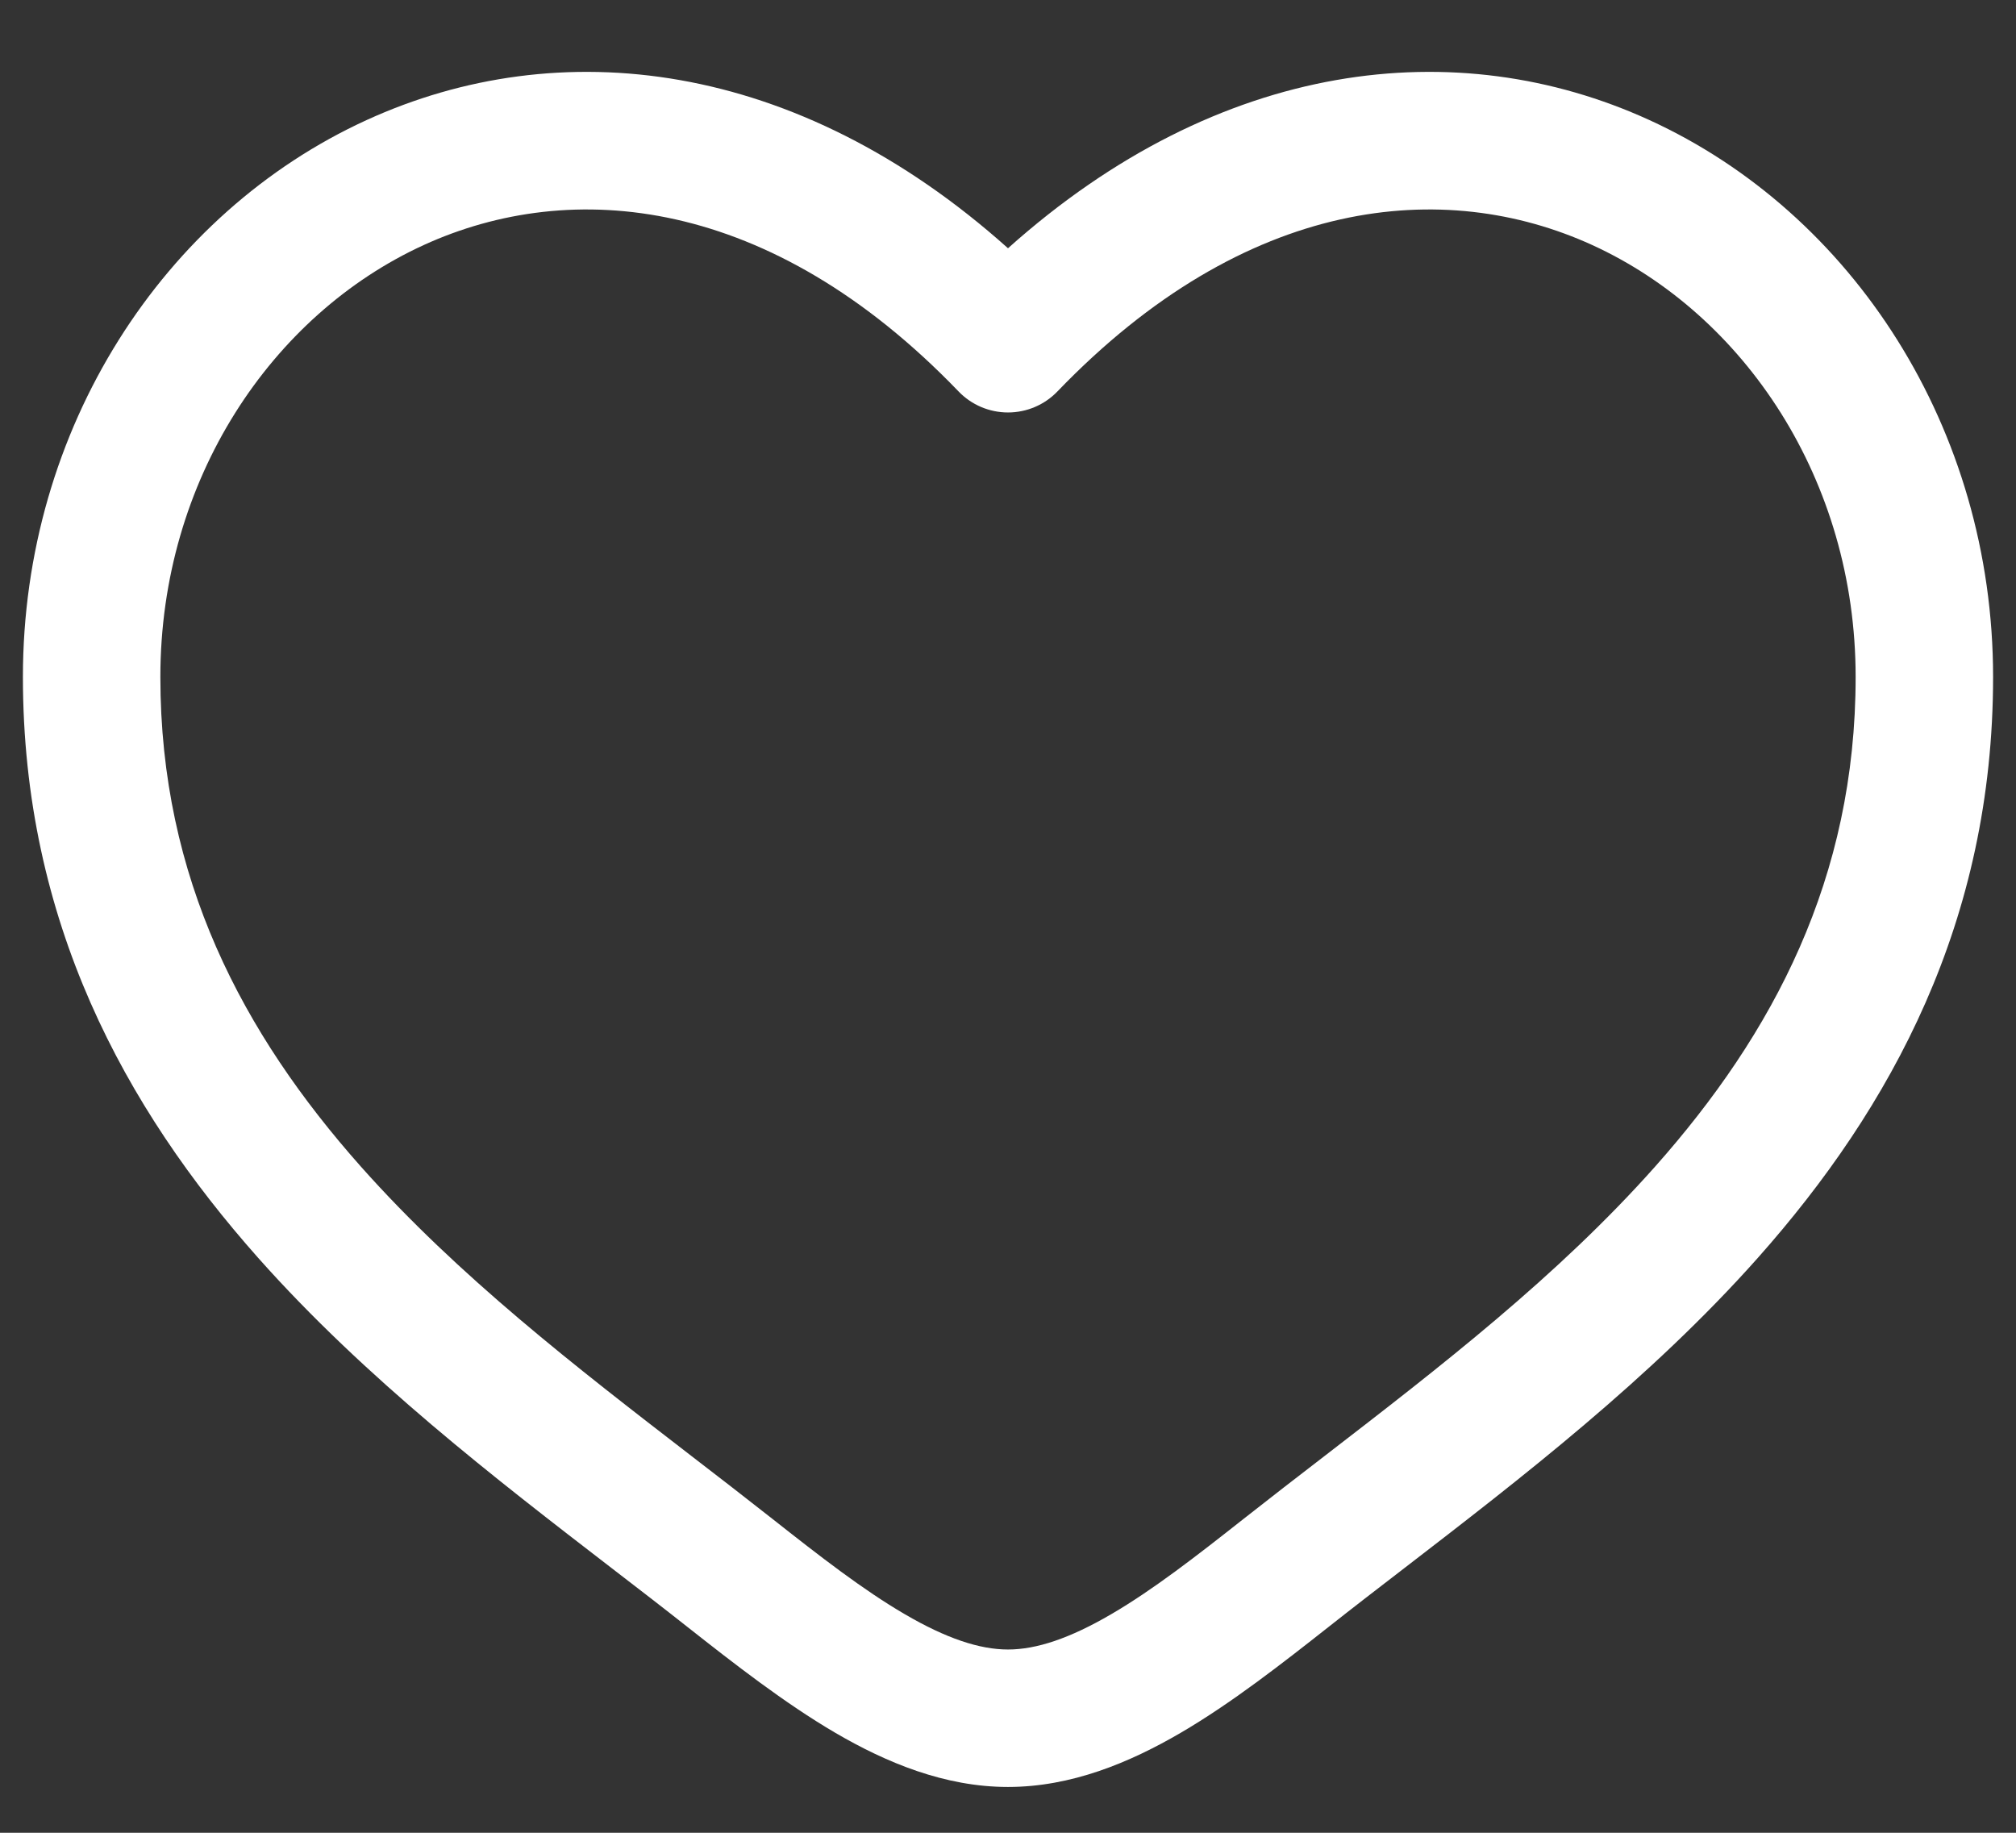 <svg width="22" height="20" viewBox="0 0 22 20" fill="none" xmlns="http://www.w3.org/2000/svg">
<rect x="0" y="0" width="22" height="20" fill="#333333" stroke="none"/>
<path fill-rule="evenodd" clip-rule="evenodd" d="M4.624 2.674C2.965 3.433 1.75 5.236 1.75 7.387C1.75 9.585 2.649 11.278 3.938 12.73C5.001 13.926 6.287 14.918 7.541 15.885C7.839 16.114 8.135 16.343 8.426 16.572C8.952 16.987 9.421 17.351 9.874 17.615C10.326 17.879 10.69 18 11 18C11.31 18 11.674 17.879 12.126 17.615C12.579 17.351 13.048 16.987 13.574 16.572C13.865 16.343 14.161 16.114 14.459 15.885C15.713 14.918 16.999 13.926 18.062 12.73C19.351 11.278 20.25 9.585 20.25 7.387C20.25 5.236 19.035 3.433 17.376 2.674C15.764 1.938 13.598 2.133 11.54 4.271C11.399 4.418 11.204 4.501 11 4.501C10.796 4.501 10.601 4.418 10.46 4.271C8.402 2.133 6.236 1.938 4.624 2.674ZM11 2.709C8.688 0.64 6.099 0.351 4.001 1.31C1.785 2.323 0.25 4.675 0.25 7.387C0.25 10.053 1.361 12.086 2.817 13.726C3.983 15.039 5.41 16.138 6.671 17.109C6.957 17.329 7.234 17.542 7.497 17.75C8.01 18.154 8.56 18.584 9.117 18.91C9.674 19.235 10.31 19.5 11 19.5C11.69 19.5 12.326 19.235 12.883 18.91C13.441 18.584 13.99 18.154 14.503 17.75C14.766 17.542 15.043 17.329 15.329 17.109C16.59 16.138 18.017 15.039 19.183 13.726C20.64 12.086 21.75 10.053 21.75 7.387C21.75 4.675 20.215 2.323 17.999 1.31C15.901 0.351 13.312 0.64 11 2.709Z" fill="white"/>
</svg>
